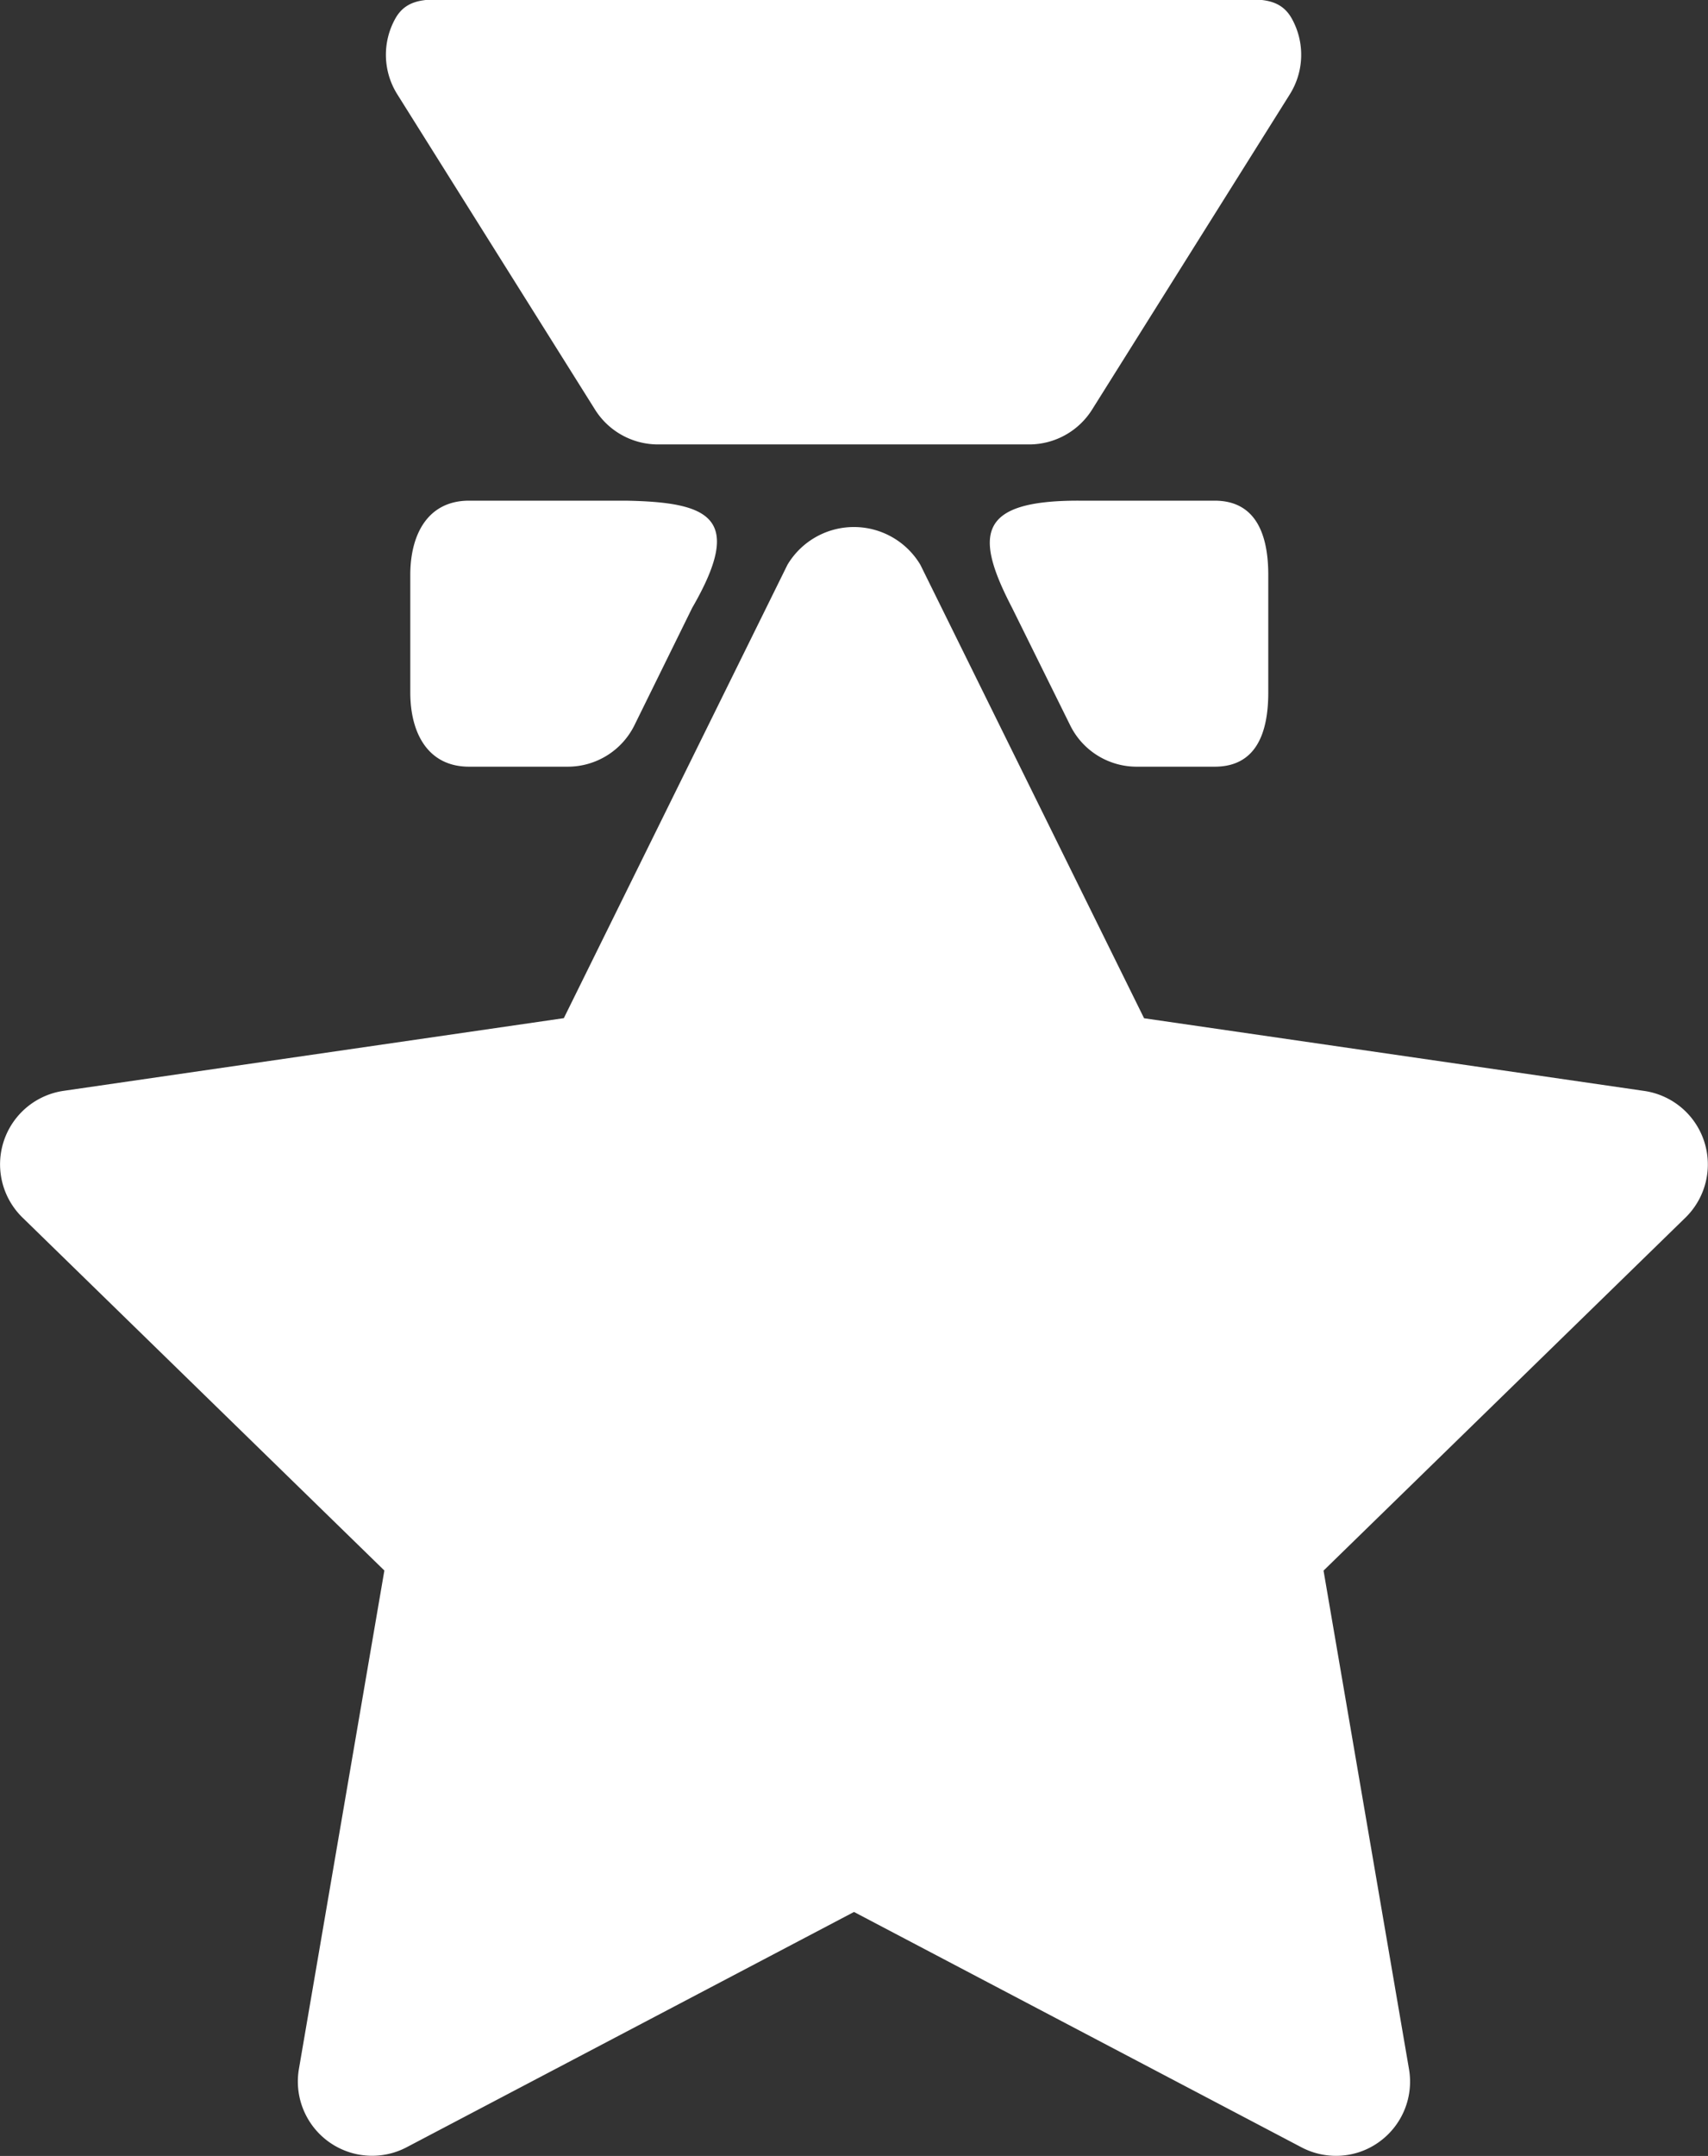 <svg xmlns="http://www.w3.org/2000/svg" width="17.988" height="22.693" viewBox="0 0 17.988 22.693"><rect x="0" y="0" width="17.988" height="22.693" fill="#333333" stroke="none"/><defs><style>.a{fill:#fff;}</style></defs><g transform="translate(-14.453 -36.622)"><g transform="translate(14.453 42.166)"><path class="a" d="M28.522,115.347a.78.78,0,0,1-.363-.09l-4.712-2.477-4.712,2.477a.782.782,0,0,1-1.134-.824l.9-5.247-3.812-3.716a.782.782,0,0,1,.434-1.333l5.268-.765L22.746,98.6a.815.815,0,0,1,1.4,0l2.356,4.773,5.268.765a.782.782,0,0,1,.434,1.333l-3.812,3.716.9,5.247a.781.781,0,0,1-.311.764A.773.773,0,0,1,28.522,115.347Z" transform="translate(-14.453 -98.199)"/></g><g transform="translate(24.88 41.892)"><path class="a" d="M132.622,97.946H131.8a.78.78,0,0,1-.7-.435l-.612-1.237c-.4-.77-.363-1.129.7-1.128h1.433c.431,0,.565.35.565.782v1.237C133.186,97.6,133.053,97.946,132.622,97.946Z" transform="translate(-130.256 -95.146)"/></g><g transform="translate(18.774 41.892)"><path class="a" d="M64.1,97.947H63.059c-.431,0-.619-.35-.619-.782V95.929c0-.431.187-.782.619-.782h1.65c.891.016,1.249.179.7,1.128L64.8,97.512A.783.783,0,0,1,64.1,97.947Z" transform="translate(-62.44 -95.147)"/></g><g transform="translate(18.518 36.622)"><path class="a" d="M66.378,41.3H62.47a.783.783,0,0,1-.663-.366l-2.084-3.321a.782.782,0,0,1-.021-.793c.137-.249.4-.2.684-.2h8.076c.284,0,.546-.051.684.2a.783.783,0,0,1-.021.793l-2.084,3.321A.783.783,0,0,1,66.378,41.3Z" transform="translate(-59.605 -36.622)"/></g></g></svg>